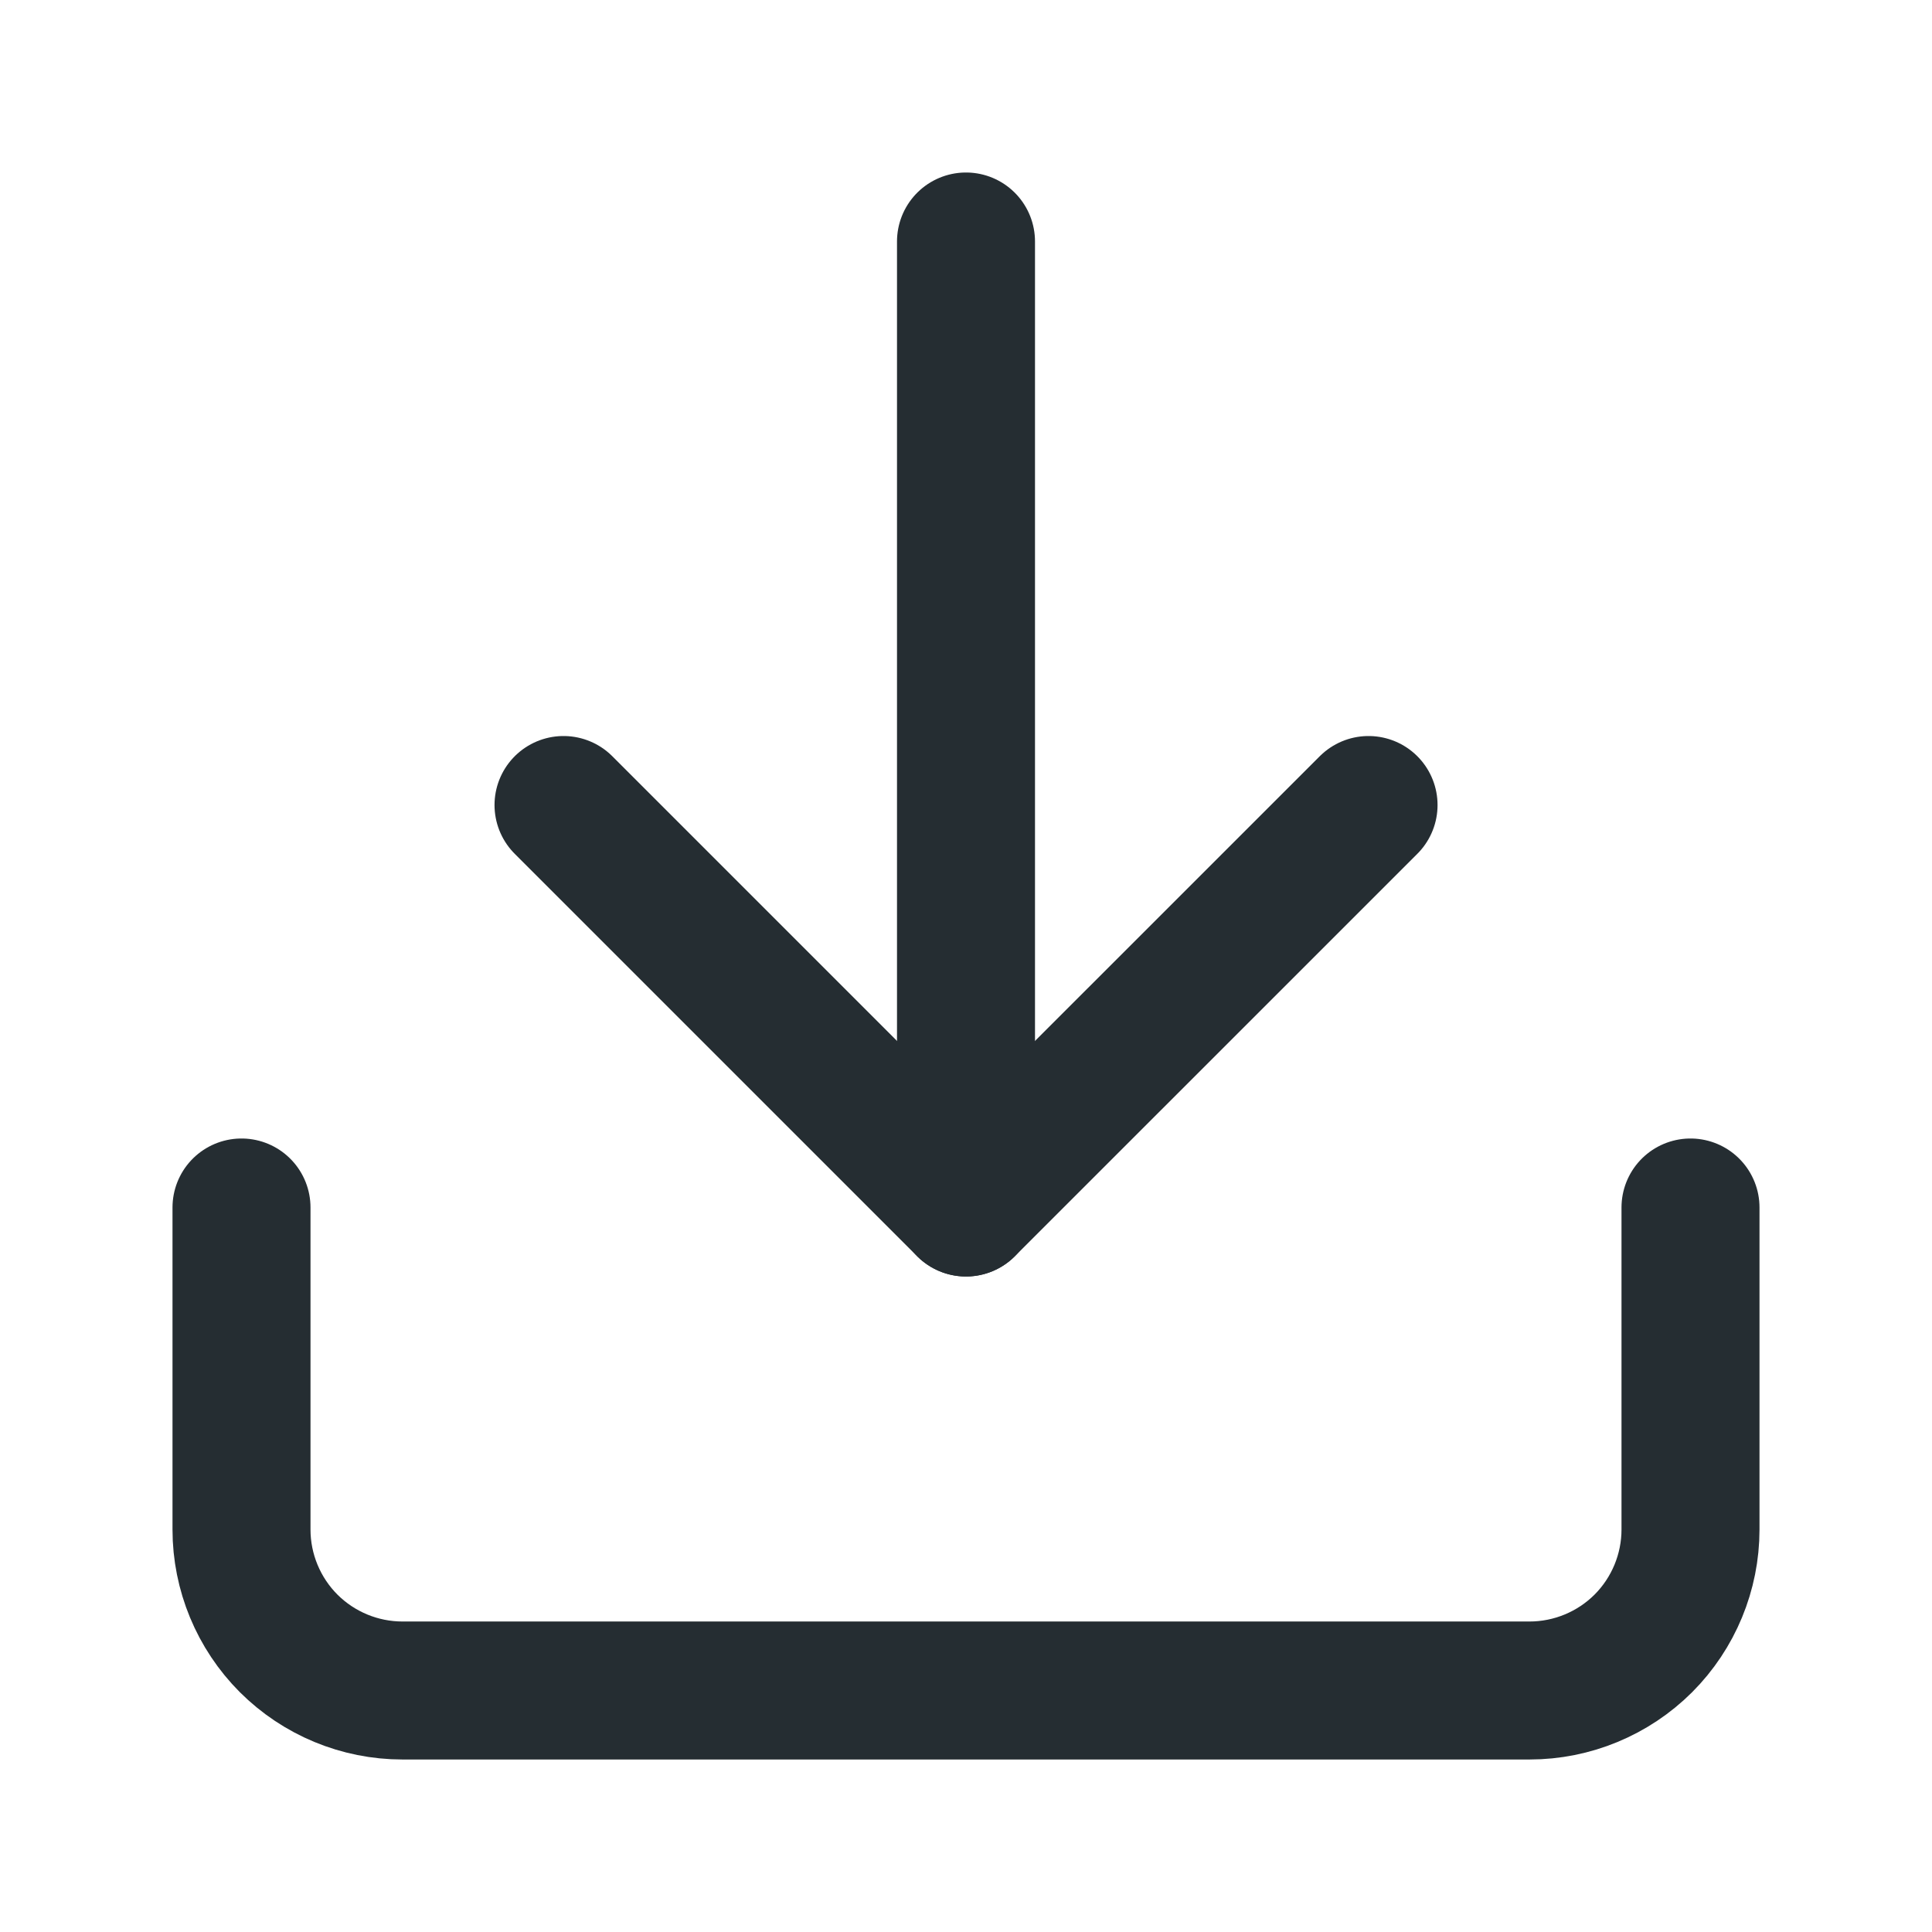 <svg width="28" height="28" viewBox="0 0 28 28" fill="none" xmlns="http://www.w3.org/2000/svg">
<path d="M24.5 17.5V22.167C24.5 22.785 24.254 23.379 23.817 23.817C23.379 24.254 22.785 24.5 22.167 24.5H5.833C5.214 24.5 4.621 24.254 4.183 23.817C3.746 23.379 3.5 22.785 3.5 22.167V17.5" stroke="#252D32" stroke-width="2" stroke-linecap="round" stroke-linejoin="round"/>
<path d="M8.167 11.667L14 17.5L19.834 11.667" stroke="#252D32" stroke-width="2" stroke-linecap="round" stroke-linejoin="round"/>
<path d="M14 17.5V3.5" stroke="#252D32" stroke-width="2" stroke-linecap="round" stroke-linejoin="round"/>
</svg>
